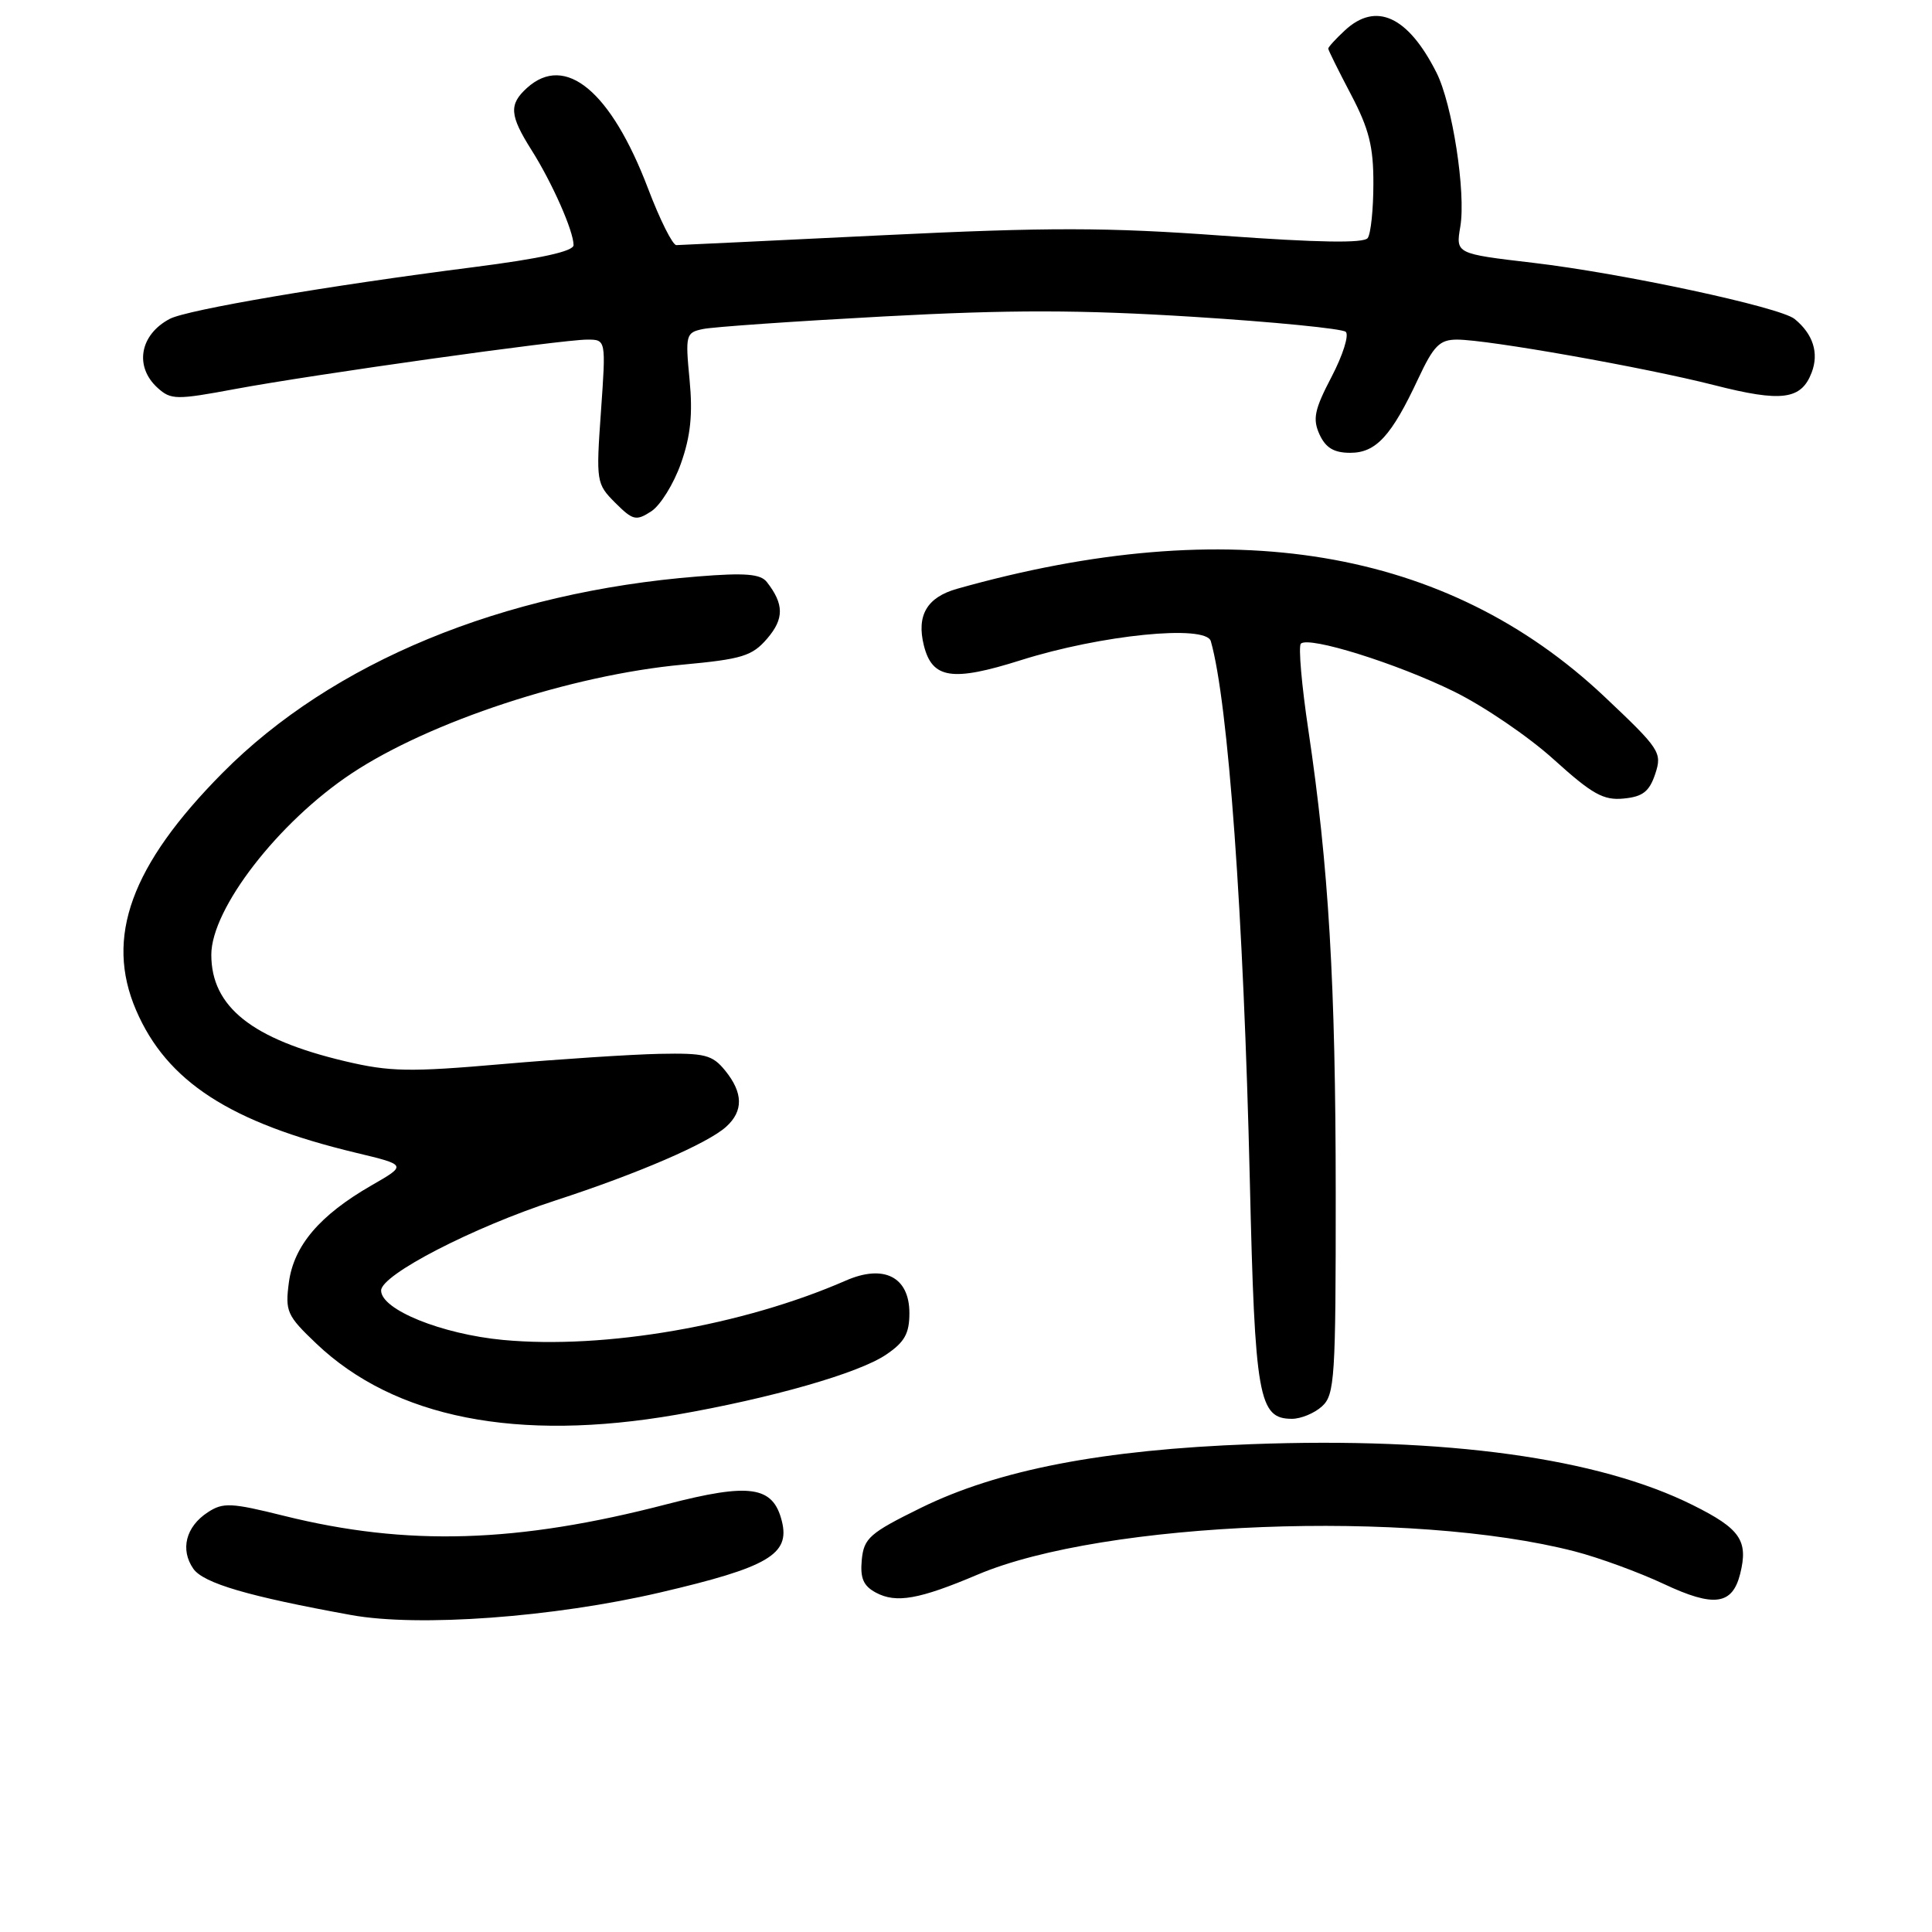 <?xml version="1.0" encoding="UTF-8" standalone="no"?>
<!DOCTYPE svg PUBLIC "-//W3C//DTD SVG 1.1//EN" "http://www.w3.org/Graphics/SVG/1.1/DTD/svg11.dtd" >
<svg xmlns="http://www.w3.org/2000/svg" xmlns:xlink="http://www.w3.org/1999/xlink" version="1.1" viewBox="0 0 256 256">
 <g >
 <path fill="currentColor"
d=" M 87.48 211.01 C 101.80 207.67 104.71 205.96 103.60 201.56 C 102.44 196.90 99.38 196.46 88.34 199.32 C 68.53 204.47 53.95 204.91 37.65 200.86 C 30.63 199.11 29.55 199.06 27.53 200.39 C 24.62 202.29 23.85 205.33 25.62 207.87 C 26.97 209.79 32.91 211.53 46.53 214.00 C 55.44 215.62 73.33 214.31 87.48 211.01 Z  M 230.58 208.55 C 231.68 204.14 230.61 202.57 224.32 199.44 C 211.78 193.18 191.60 190.40 165.80 191.36 C 146.09 192.09 132.26 194.76 122.00 199.81 C 115.23 203.14 114.47 203.81 114.19 206.68 C 113.96 209.12 114.40 210.14 116.06 211.03 C 118.75 212.47 121.79 211.93 129.55 208.64 C 146.29 201.55 187.00 199.97 208.67 205.57 C 211.88 206.40 217.20 208.35 220.50 209.90 C 227.10 213.00 229.54 212.68 230.58 208.55 Z  M 89.62 187.46 C 102.16 185.28 113.76 181.97 117.39 179.51 C 119.86 177.85 120.50 176.71 120.50 173.99 C 120.50 169.20 117.12 167.47 112.06 169.69 C 98.41 175.65 80.16 178.81 66.66 177.55 C 58.52 176.78 50.50 173.54 50.50 171.00 C 50.50 168.91 62.68 162.62 73.62 159.06 C 84.53 155.51 93.77 151.52 96.22 149.30 C 98.52 147.22 98.48 144.81 96.09 141.86 C 94.39 139.77 93.41 139.52 87.37 139.64 C 83.63 139.72 74.25 140.33 66.53 141.00 C 54.27 142.07 51.65 142.02 45.73 140.62 C 33.39 137.70 28.00 133.41 28.00 126.51 C 28.00 120.41 36.88 108.93 46.58 102.49 C 56.96 95.60 75.69 89.44 90.45 88.07 C 98.34 87.34 99.67 86.93 101.66 84.61 C 103.91 81.99 103.90 80.05 101.61 77.12 C 100.78 76.05 98.74 75.88 92.52 76.38 C 66.56 78.44 44.03 87.74 29.48 102.42 C 17.36 114.65 13.88 124.20 18.03 133.85 C 22.10 143.31 30.47 148.74 47.17 152.75 C 53.93 154.37 53.93 154.37 49.21 157.08 C 42.35 161.03 38.94 165.05 38.28 169.91 C 37.77 173.77 38.01 174.32 41.91 178.03 C 52.28 187.90 68.56 191.11 89.62 187.46 Z  M 175.17 186.35 C 176.86 184.82 177.00 182.60 176.99 158.10 C 176.98 130.29 176.06 114.80 173.36 96.71 C 172.47 90.77 172.03 85.64 172.37 85.29 C 173.41 84.26 185.05 87.89 192.66 91.63 C 196.61 93.57 202.56 97.62 205.89 100.64 C 210.98 105.24 212.47 106.08 215.15 105.81 C 217.68 105.57 218.55 104.88 219.33 102.54 C 220.26 99.71 219.96 99.26 212.60 92.31 C 191.69 72.59 163.00 67.81 126.81 78.02 C 122.82 79.15 121.42 81.54 122.42 85.54 C 123.53 89.95 126.17 90.35 135.26 87.48 C 145.88 84.12 159.80 82.72 160.44 84.96 C 162.75 93.05 164.78 121.18 165.61 156.50 C 166.28 185.22 166.77 188.00 171.19 188.00 C 172.38 188.00 174.17 187.26 175.17 186.35 Z  M 90.23 61.40 C 91.51 57.79 91.81 54.86 91.37 50.30 C 90.80 44.37 90.88 44.07 93.14 43.60 C 94.44 43.32 105.23 42.57 117.12 41.93 C 133.83 41.03 143.13 41.04 158.12 41.98 C 168.78 42.65 177.87 43.55 178.32 43.97 C 178.78 44.40 177.93 47.08 176.44 49.93 C 174.17 54.27 173.91 55.51 174.84 57.56 C 175.66 59.34 176.75 60.00 178.91 60.00 C 182.33 60.00 184.37 57.78 187.92 50.18 C 189.97 45.80 190.76 45.00 193.07 45.00 C 197.13 45.00 217.94 48.69 227.13 51.03 C 236.09 53.32 238.68 52.98 240.06 49.35 C 241.04 46.77 240.24 44.26 237.80 42.27 C 235.90 40.70 214.97 36.21 203.12 34.82 C 192.89 33.62 192.89 33.62 193.50 30.02 C 194.26 25.52 192.44 13.78 190.34 9.62 C 186.57 2.14 182.32 0.19 178.19 4.04 C 176.98 5.16 176.00 6.24 176.00 6.44 C 176.00 6.64 177.35 9.36 179.00 12.50 C 181.40 17.06 182.00 19.44 181.98 24.35 C 181.98 27.73 181.64 30.97 181.23 31.54 C 180.73 32.25 174.70 32.15 162.00 31.23 C 146.68 30.11 138.95 30.10 117.00 31.17 C 102.42 31.88 90.10 32.47 89.62 32.48 C 89.13 32.49 87.44 29.12 85.87 24.98 C 80.96 12.08 74.91 7.05 69.83 11.65 C 67.41 13.84 67.52 15.28 70.44 19.90 C 73.18 24.24 76.00 30.62 76.00 32.48 C 76.00 33.30 71.66 34.26 62.75 35.40 C 43.46 37.86 24.80 41.04 22.50 42.25 C 18.52 44.34 17.77 48.58 20.89 51.40 C 22.65 52.99 23.35 53.00 31.14 51.55 C 41.43 49.63 74.41 45.00 77.81 45.00 C 80.30 45.00 80.30 45.00 79.63 54.52 C 78.97 63.83 79.02 64.11 81.52 66.62 C 83.87 68.96 84.28 69.06 86.30 67.75 C 87.51 66.96 89.28 64.10 90.23 61.40 Z "/>
</g>
</svg>